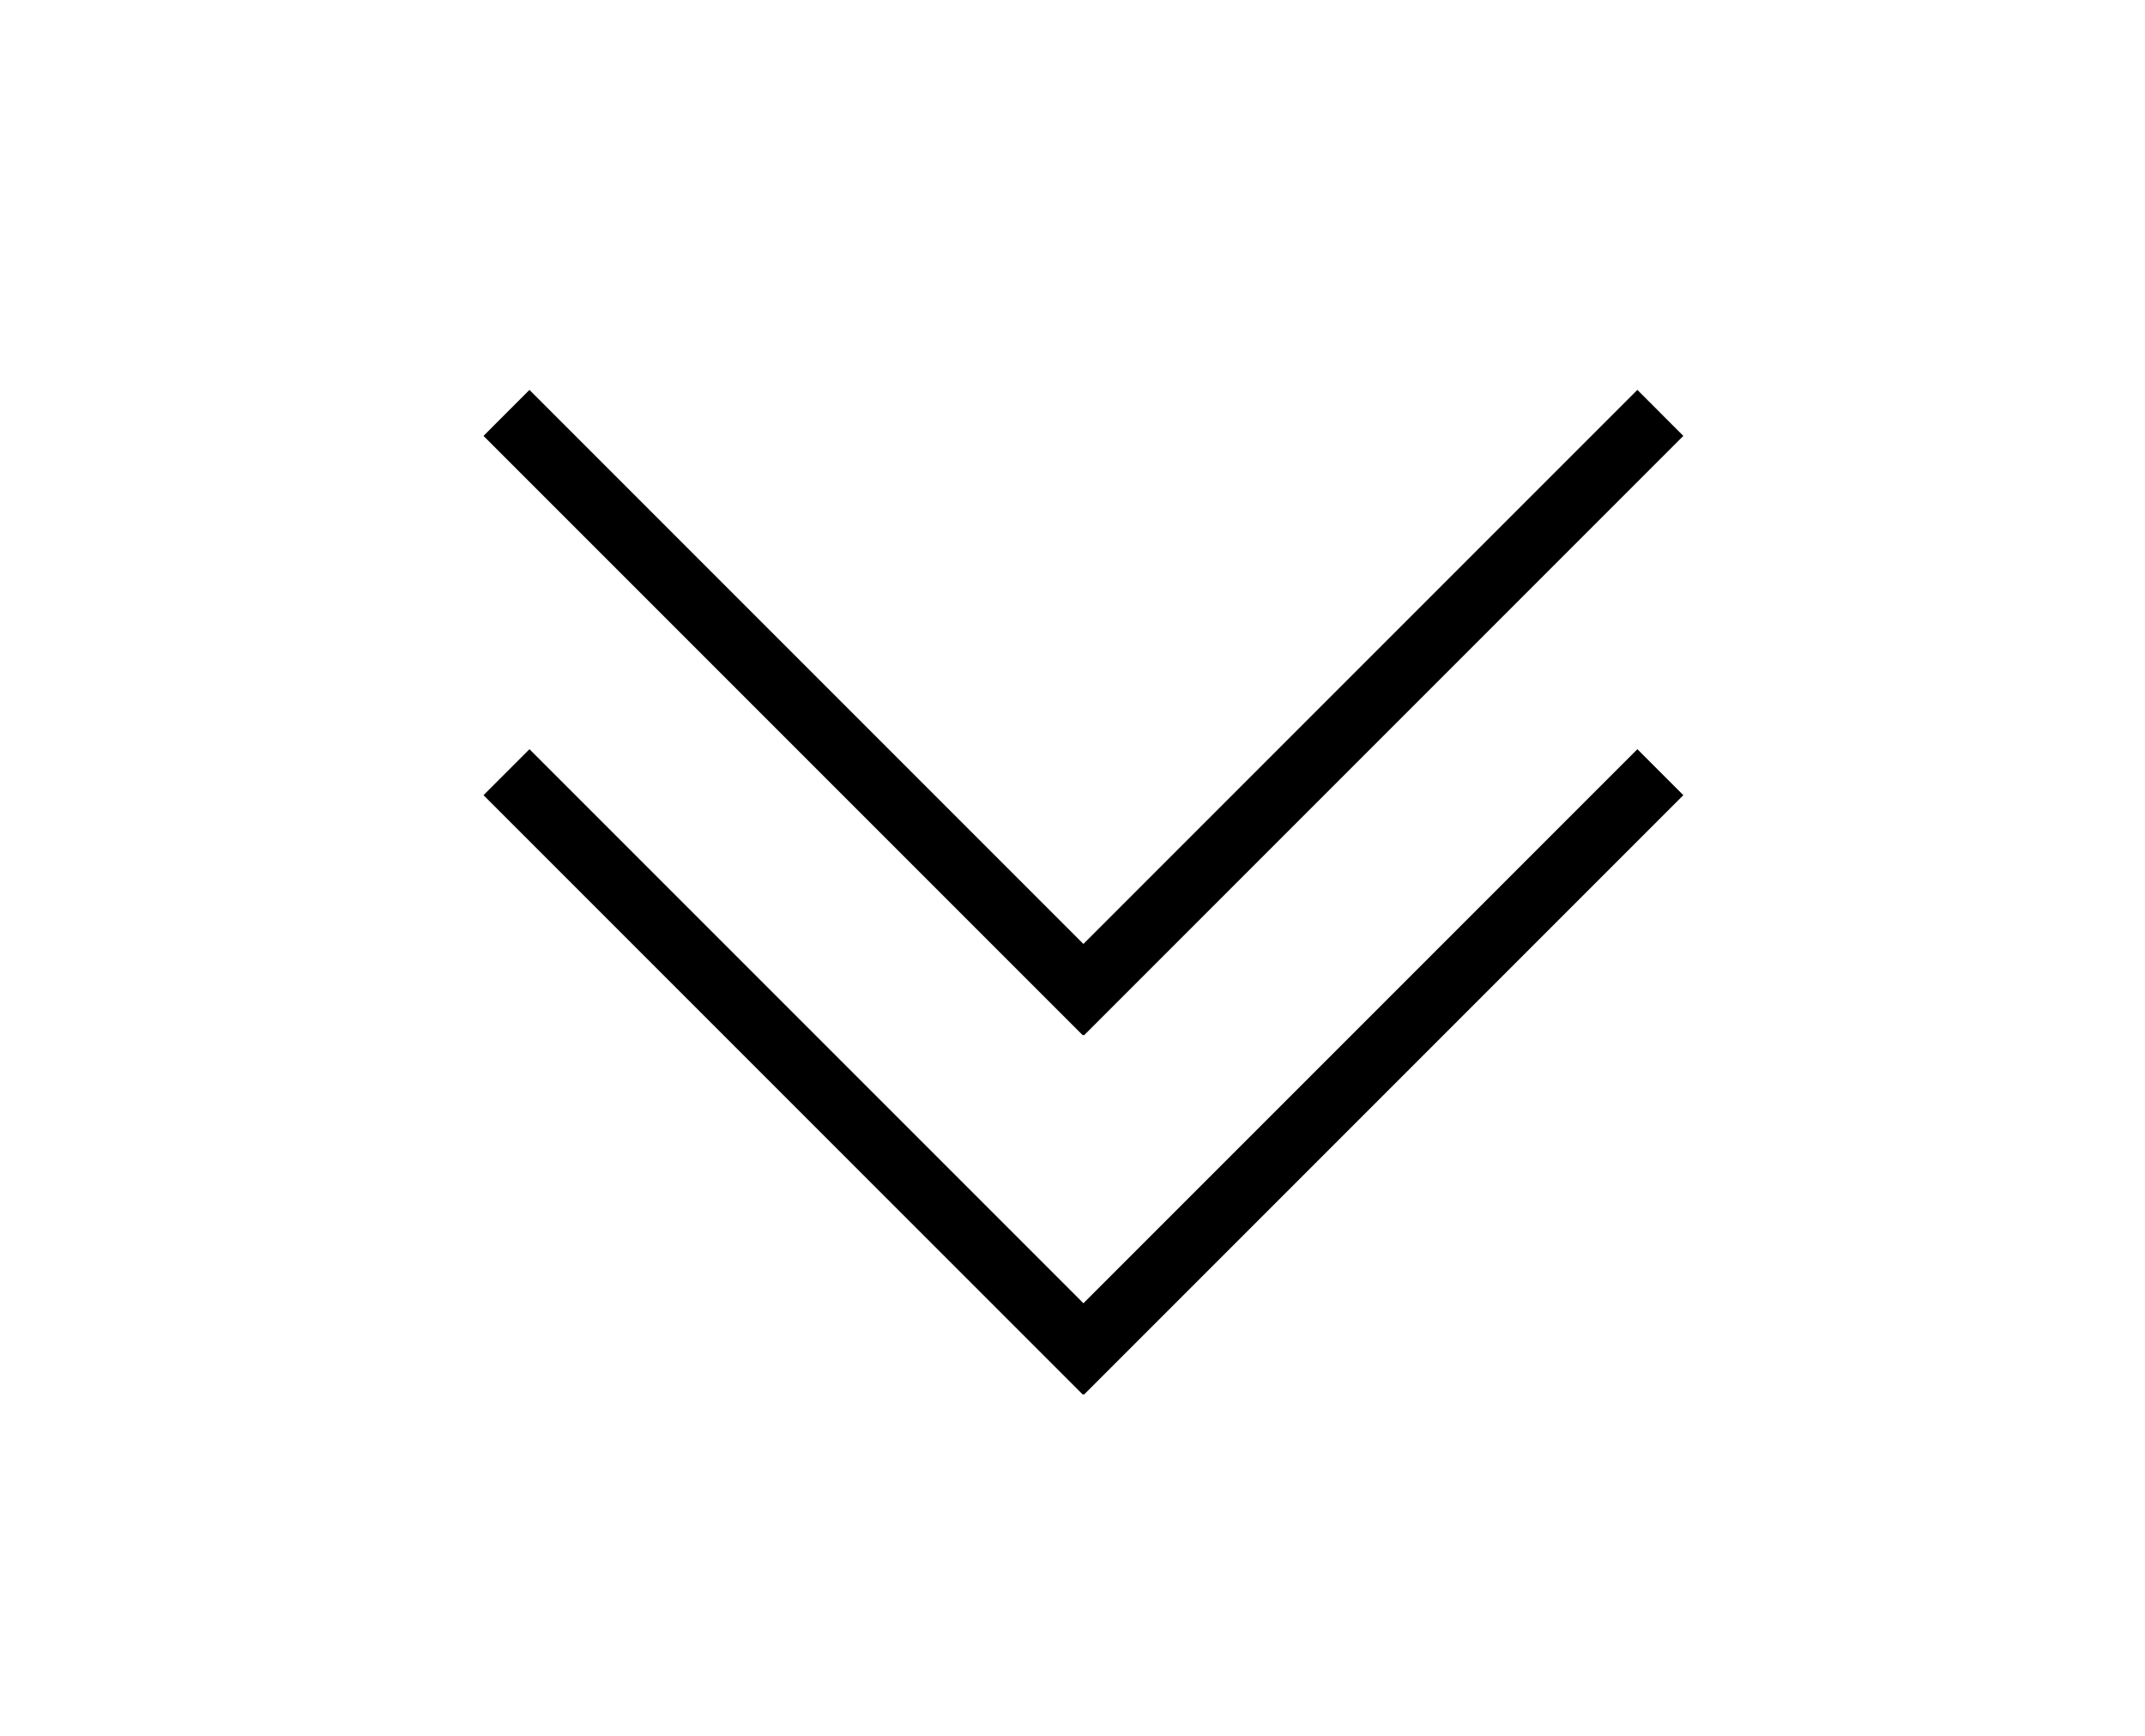 <?xml version="1.0" encoding="utf-8"?>
<!-- Generator: Adobe Illustrator 17.0.0, SVG Export Plug-In . SVG Version: 6.00 Build 0)  -->
<!DOCTYPE svg PUBLIC "-//W3C//DTD SVG 1.1//EN" "http://www.w3.org/Graphics/SVG/1.1/DTD/svg11.dtd">
<svg version="1.1" id="Layer_1" xmlns="http://www.w3.org/2000/svg" xmlns:xlink="http://www.w3.org/1999/xlink" x="0px" y="0px"
	 width="66px" height="53.397px" viewBox="0 0 66 53.397" enable-background="new 0 0 66 53.397" xml:space="preserve">
<path display="none" fill="#FFFFFF" stroke="#000000" stroke-width="0.75" stroke-miterlimit="10" d="M-1546.851,9.241
	c8.092-2.569,16.183-5.138,24.275-7.707c-0.032-0.146-0.064-0.292-0.096-0.437c-0.959,0.225-1.92,0.442-2.878,0.675
	c-14.136,3.431-28.335,6.627-42.382,10.388c-8.151,2.182-16.029,5.366-24.083,7.934c-14.547,4.639-29.117,9.296-44.566,9.743
	c-2.914,0.084-5.967-0.271-8.755-1.098c-5.421-1.609-7.163-6.551-4.075-11.307c1.519-2.339,3.424-4.503,5.472-6.404
	c4.071-3.78,8.249-7.465,12.601-10.913c2.841-2.251,4.021-1.802,6.207,1.072c0.361,0.474,1.319,0.716,1.991,0.698
	c9.935-0.275,19.457-2.722,28.849-5.719c18.912-6.035,36.822-14.528,54.911-22.576c4.818-2.144,9.573-4.432,14.423-6.501
	c0.824-0.352,2.35-0.319,2.91,0.212c1.464,1.39,3.055,2.975,3.735,4.802c2.154,5.787,3.179,11.841,3.432,18.04
	c0.183,4.491-1.759,8.431-2.922,12.567c-0.19,0.675-1.333,1.343-2.151,1.542c-8.157,1.986-16.334,3.889-24.52,5.757
	c-0.728,0.166-1.55-0.085-2.329-0.143C-1546.818,9.657-1546.834,9.449-1546.851,9.241z M-1622.548,5.097
	c-0.027,0.092-0.054,0.185-0.081,0.277c2.521,0.395,5.058,1.201,7.56,1.102c5.61-0.221,11.225-0.709,16.796-1.419
	c10.261-1.308,20.011-4.647,29.511-8.529c12.605-5.152,24.292-12.052,35.255-20.146c2.639-1.948,5.234-3.955,7.849-5.936
	c-2.315,0.83-4.34,2.051-6.348,3.299c-15.613,9.707-31.708,18.435-49.237,24.245c-9.49,3.146-19.123,5.743-29.106,6.688
	C-1614.392,5.062-1618.48,4.972-1622.548,5.097z"/>
<path display="none" fill="#FFFFFF" stroke="#000000" stroke-width="0.75" stroke-miterlimit="10" d="M-1310.683,30.606
	c2.775,1.451,5.801,2.154,8.843,2.358c5.956,0.398,11.947,0.8,17.9,0.575c7.227-0.273,14.473-0.895,21.631-1.919
	c6.624-0.948,11.277-5.121,14.819-10.693c2.288-3.599,3.336-7.614,4.538-11.608c1.634-5.426,3.595-10.722,7.596-14.925
	c1.813-1.905,3.973-3.237,6.828-2.451c1.777,0.489,3.087,2.081,3.479,3.866c1.081,4.913,1.563,9.873,1.776,14.863
	c0.258,6.023,0.324,12.054,0.476,18.082c0.006,0.226,0.046,0.451,0.079,0.761c1.424-0.077,2.804-0.152,3.923-0.213
	c-0.544-8.116-1.119-16.209-1.617-24.307c-0.276-4.487-0.135-8.98,0.993-13.35c0.97-3.759,2.858-7.145,4.961-10.381
	c1.94-2.984,4.061-5.849,6.019-8.822c1.402-2.128,1.457-4.598,1.287-7.017c-0.119-1.694-1.266-2.076-2.887-1.097
	c-2.538,1.533-5.056,3.096-7.578,4.656c-2.638,1.632-5.271,3.269-7.901,4.914c-0.672,0.42-1.144,0.333-1.652-0.331
	c-1.965-2.568-3.519-5.344-4.536-8.419c-0.553-1.672-0.316-3.284,0.613-4.698c2.489-3.785,5.065-7.513,7.625-11.251
	c0.514-0.751,1.125-1.437,1.664-2.172c0.864-1.177,0.514-2.25-0.478-3.087c-3.297-2.781-6.668-5.474-9.95-8.271
	c-1.376-1.172-2.329-0.389-3.217,0.526c-3.146,3.24-6.25,6.521-9.353,9.802c-3.607,3.814-7.038,7.812-10.838,11.422
	c-4.359,4.141-9.574,7.051-15.249,9.068c-2.138,0.76-4.326,1.381-6.497,2.049c-1.893,0.582-2.342,1.18-2.172,3.153
	c0.25,2.886,0.585,5.764,0.794,8.653c0.084,1.156-0.099,2.329-0.114,3.495c-0.026,1.988,0.699,2.784,2.699,2.634
	c1.949-0.146,3.909-0.409,5.813-0.846c5.494-1.262,10.946-2.71,16.449-3.928c1.988-0.44,4.074-0.448,6.118-0.625
	c1.724-0.149,2.901,0.655,3.765,2.119c0.798,1.352,1.763,2.606,2.551,3.963c0.203,0.351,0.203,1.061-0.022,1.383
	c-3.357,4.796-6.072,9.93-8.147,15.396c-1.38,3.634-2.578,7.339-4.002,10.955c-1.449,3.68-3.713,6.839-6.704,9.449
	c-1.151,1.004-2.365,0.922-3.78-0.537c-3.317-3.42-6.54-6.932-9.798-10.409c-1.55-1.654-3.05-3.36-4.661-4.952
	c-1.008-0.996-2.183-0.561-3.207,0.071c-3.851,2.377-7.672,4.801-11.516,7.189c-1.039,0.646-1.428,1.496-1.168,2.708
	c0.447,2.088,0.835,4.189,1.306,6.579c-1.547,0.084-2.851,0.089-4.14,0.237c-4.219,0.482-8.444,0.944-12.637,1.599
	c-0.713,0.111-1.499,1.033-1.864,1.772C-1312.285,29.542-1311.542,30.157-1310.683,30.606z M-1241.859-36.538
	c0.133,2.454-1.748,4.551-4.202,4.684c-2.454,0.133-4.551-1.748-4.684-4.202c-0.133-2.454,1.748-4.551,4.202-4.684
	C-1244.089-40.874-1241.992-38.992-1241.859-36.538z"/>
<path display="none" fill-rule="evenodd" clip-rule="evenodd" fill="#FFFFFF" stroke="#000000" stroke-width="0.75" stroke-miterlimit="10" d="
	M-1140.816,27.89v0.334c0,0.535,0.935,1.069,2.739,1.47c1.804,0.4,4.142,0.735,6.881,1.069c2.739,0.334,5.745,0.534,8.951,0.801
	c3.207,0.201,6.213,0.334,9.019,0.468c2.739,0.134,5.144,0.267,7.081,0.267c1.937,0.067,2.939,0.067,3.073,0.067
	c0.468,0,1.269-0.067,2.338-0.134c1.069-0.067,2.271-0.134,3.741-0.334c1.403-0.201,2.872-0.401,4.342-0.802
	c1.537-0.334,3.006-0.735,4.476-1.336c0.869-0.2,1.871-0.801,3.006-1.737c0.936-0.801,2.071-2.138,3.274-3.808
	c1.269-1.737,6.026-11.41,6.68-12.225c0.668-1.136,1.537-2.338,2.539-3.674c1.069-1.336,2.204-2.605,3.541-3.808
	c0.534,1.202,1.069,2.471,1.536,3.808c0.401,1.202,0.868,2.538,1.269,4.142c0.401,1.536,0.668,3.073,0.801,4.676l-0.267,14.337
	l1.603,0.535l1.67-0.535V16.801c0-1.002,0.067-2.405,0.134-4.142c0.134-1.67,0.401-3.607,0.735-5.611
	c0.401-2.004,0.935-4.075,1.737-6.213c0.735-2.071,1.736-4.075,3.006-5.812c0.134-0.334,0.334-0.735,0.601-1.202
	c0.267-0.535,0.401-1.737,0.401-3.608c0-0.935-0.134-2.271-0.334-3.874c-0.267-1.603-0.802-3.541-1.603-5.745
	c-0.735-1.937-1.269-3.54-1.804-4.743c-0.468-1.269-0.801-2.204-1.069-2.939c-0.2-0.668-0.401-1.136-0.534-1.47
	c-0.067-0.334-0.134-0.601-0.134-0.802c-0.067,0-0.134-0.4-0.334-1.269c-0.134-0.868-0.2-1.537-0.2-1.938
	c0-0.133,0.067-0.868,0.2-2.271c0.067-1.336,0.267-3.14,0.468-5.211c0.2-2.137,0.401-4.475,0.668-7.014
	c0.2-2.605,0.468-5.211,0.735-7.816c0.2-2.672,0.468-5.144,0.735-7.548c0.267-2.338,0.535-4.409,0.735-6.079v-0.2
	c0-0.201-0.134-0.401-0.334-0.668c-0.267-0.334-0.936-0.468-2.071-0.468c-1.403,0-3.073,0.468-4.876,1.403
	c-1.871,0.935-3.608,1.937-5.344,3.073c-1.737,1.135-3.34,2.137-4.81,3.073c-1.47,0.935-2.605,1.403-3.474,1.403
	c-0.668,0-1.403-0.134-2.137-0.468c-0.668-0.267-1.269-0.535-1.804-0.935c-0.2-0.134-0.668-0.401-1.403-0.802
	c-0.668-0.401-1.537-0.801-2.472-1.269c-0.935-0.4-1.804-0.735-2.739-1.069c-0.868-0.267-1.603-0.468-2.137-0.468
	c-1.069,0-1.87,0.334-2.539,1.002c-0.668,0.668-1.069,1.269-1.336,1.937l-1.336,0.067l-0.401-0.802
	c-0.267-0.535-0.535-0.868-0.802-0.935c-0.601,0-0.868,0.334-0.868,1.002c0,0.134,0.067,0.868,0.134,2.071
	c0.067,1.269,0.134,2.605,0.334,4.075l0.401,5.812l-0.134,0.067c-0.134,0.133-0.2,0.267-0.2,0.401v7.682
	c0.134,0,0.267,0,0.334,0.067c0.067,0,0.134,0.267,0.134,0.802c0.067,0.534,0.067,1.336,0.067,2.405c0,1.069,0,2.605,0,4.676
	c-0.4,0-0.601,0.134-0.601,0.468c0,0.601,0,1.336,0,2.204s0,1.67,0,2.539c0.067,0.801,0.134,1.536,0.201,2.204
	c0.067,0.668,0.2,1.002,0.4,1.069c0,1.937,0,3.607-0.067,5.077c0,1.403-0.066,2.271-0.066,2.605v0.334
	c-0.468,0-0.802,0.267-1.002,0.801c-0.201,0.535-0.334,1.202-0.401,2.004c-0.067,0.801-0.134,1.67-0.201,2.538
	c-0.133,0.936-0.267,1.737-0.534,2.405c0.067,0,0.134,0.067,0.2,0.133c0.067,0.067,0.201,0.134,0.535,0.267
	c-0.334,1.136-0.601,2.271-0.936,3.474c-0.334,1.202-0.801,2.472-1.336,3.674c-0.2-0.067-0.334-0.067-0.534-0.067
	c-0.535,1.135-1.069,2.204-1.537,3.206c-0.468,0.802-0.869,1.603-1.269,2.405c-0.401,0.801-0.735,1.269-0.936,1.403l0.134,0.134
	l0.267,0.267c-0.868,1.47-1.87,2.806-2.873,4.008c-1.069,1.202-2.271,2.405-3.808,3.54c-1.47,1.202-3.34,2.338-5.545,3.541
	c-2.271,1.202-5.01,2.405-8.35,3.741c-1.67,0.601-3.273,1.269-4.876,1.938c-1.67,0.735-3.14,1.403-4.475,2.137
	c-1.336,0.735-2.472,1.47-3.407,2.338c-0.935,0.802-1.536,1.67-1.736,2.605L-1140.816,27.89z"/>
<g display="none">
	<path display="inline" fill="#FFFFFF" stroke="#000000" stroke-width="0.75" stroke-miterlimit="10" d="M-941.337,12.918
		c5.686,0,10.988,0,16.716,0c0.131-2.203,0.256-4.297,0.391-6.563c0.708-0.143,1.301-0.338,1.904-0.372
		c14.053-0.797,18.926-5.479,20.289-19.434c0.252-2.577,0.686-5.136,1.179-8.755c2.424,10.96,4.216,20.911,6.88,30.622
		c3.021,11.013-5.747,21.314-15.368,22.658c-1.003,0.14-2.03,0.149-3.046,0.15c-13.746,0.008-27.492,0.043-41.238-0.009
		c-10.05-0.038-17.891-6.783-19.053-16.713c-0.296-2.533,0.573-5.242,1.113-7.828c1.936-9.273,3.96-18.527,6.389-27.863
		c0.539,3.668,1.082,7.335,1.618,11.004c1.579,10.797,7.29,15.885,18.114,16.123c1.132,0.025,2.265,0.003,3.538,0.003
		C-941.716,8.31-941.544,10.405-941.337,12.918z"/>
	<path display="inline" fill="#FFFFFF" stroke="#000000" stroke-width="0.75" stroke-miterlimit="10" d="M-902.863-26.868
		c-0.975,6.89-1.493,13.488-2.923,19.881c-1.673,7.477-7.591,10.663-17.124,9.941c-0.258-1.08-0.535-2.239-0.868-3.633
		c-6.094,0-12.143,0-18.427,0c-0.27,1.183-0.537,2.353-0.787,3.45c-10.783,1.444-16.711-3.121-17.971-13.513
		c-0.638-5.264-1.511-10.5-2.332-16.126C-943.081-26.868-923.248-26.868-902.863-26.868z"/>
	<path display="inline" fill="#FFFFFF" stroke="#000000" stroke-width="0.75" stroke-miterlimit="10" d="M-960.268-31.043
		c-0.655-0.046-1.729-0.12-2.761-0.192c-1.269-16.363,10.337-28.922,27.104-29.636c18.903-0.805,32.593,11.243,33.053,29.236
		c-2.939,1.755-3.905,0.188-4.367-2.54c-1.453-8.588-5.339-15.556-13.355-19.706c-12.189-6.311-29.132-2.561-34.83,8.198
		C-957.689-41.407-958.553-36.389-960.268-31.043z"/>
	<path display="inline" fill="#FFFFFF" stroke="#000000" stroke-width="0.75" stroke-miterlimit="10" d="M-938.616,9.605
		c0-2.306,0-4.514,0-6.974c3.696,0,7.285,0,11.169,0c0,2.247,0,4.451,0,6.974C-931.054,9.605-934.732,9.605-938.616,9.605z"/>
</g>
<polygon points="16.291,11.995 14.877,13.41 33.318,31.851 33.336,31.833 33.354,31.851 51.795,13.41 50.381,11.995 33.336,29.04 
	"/>
<polygon points="16.291,23.049 14.877,24.463 33.318,42.904 33.336,42.887 33.354,42.904 51.795,24.463 50.381,23.049 
	33.336,40.094 "/>
</svg>
